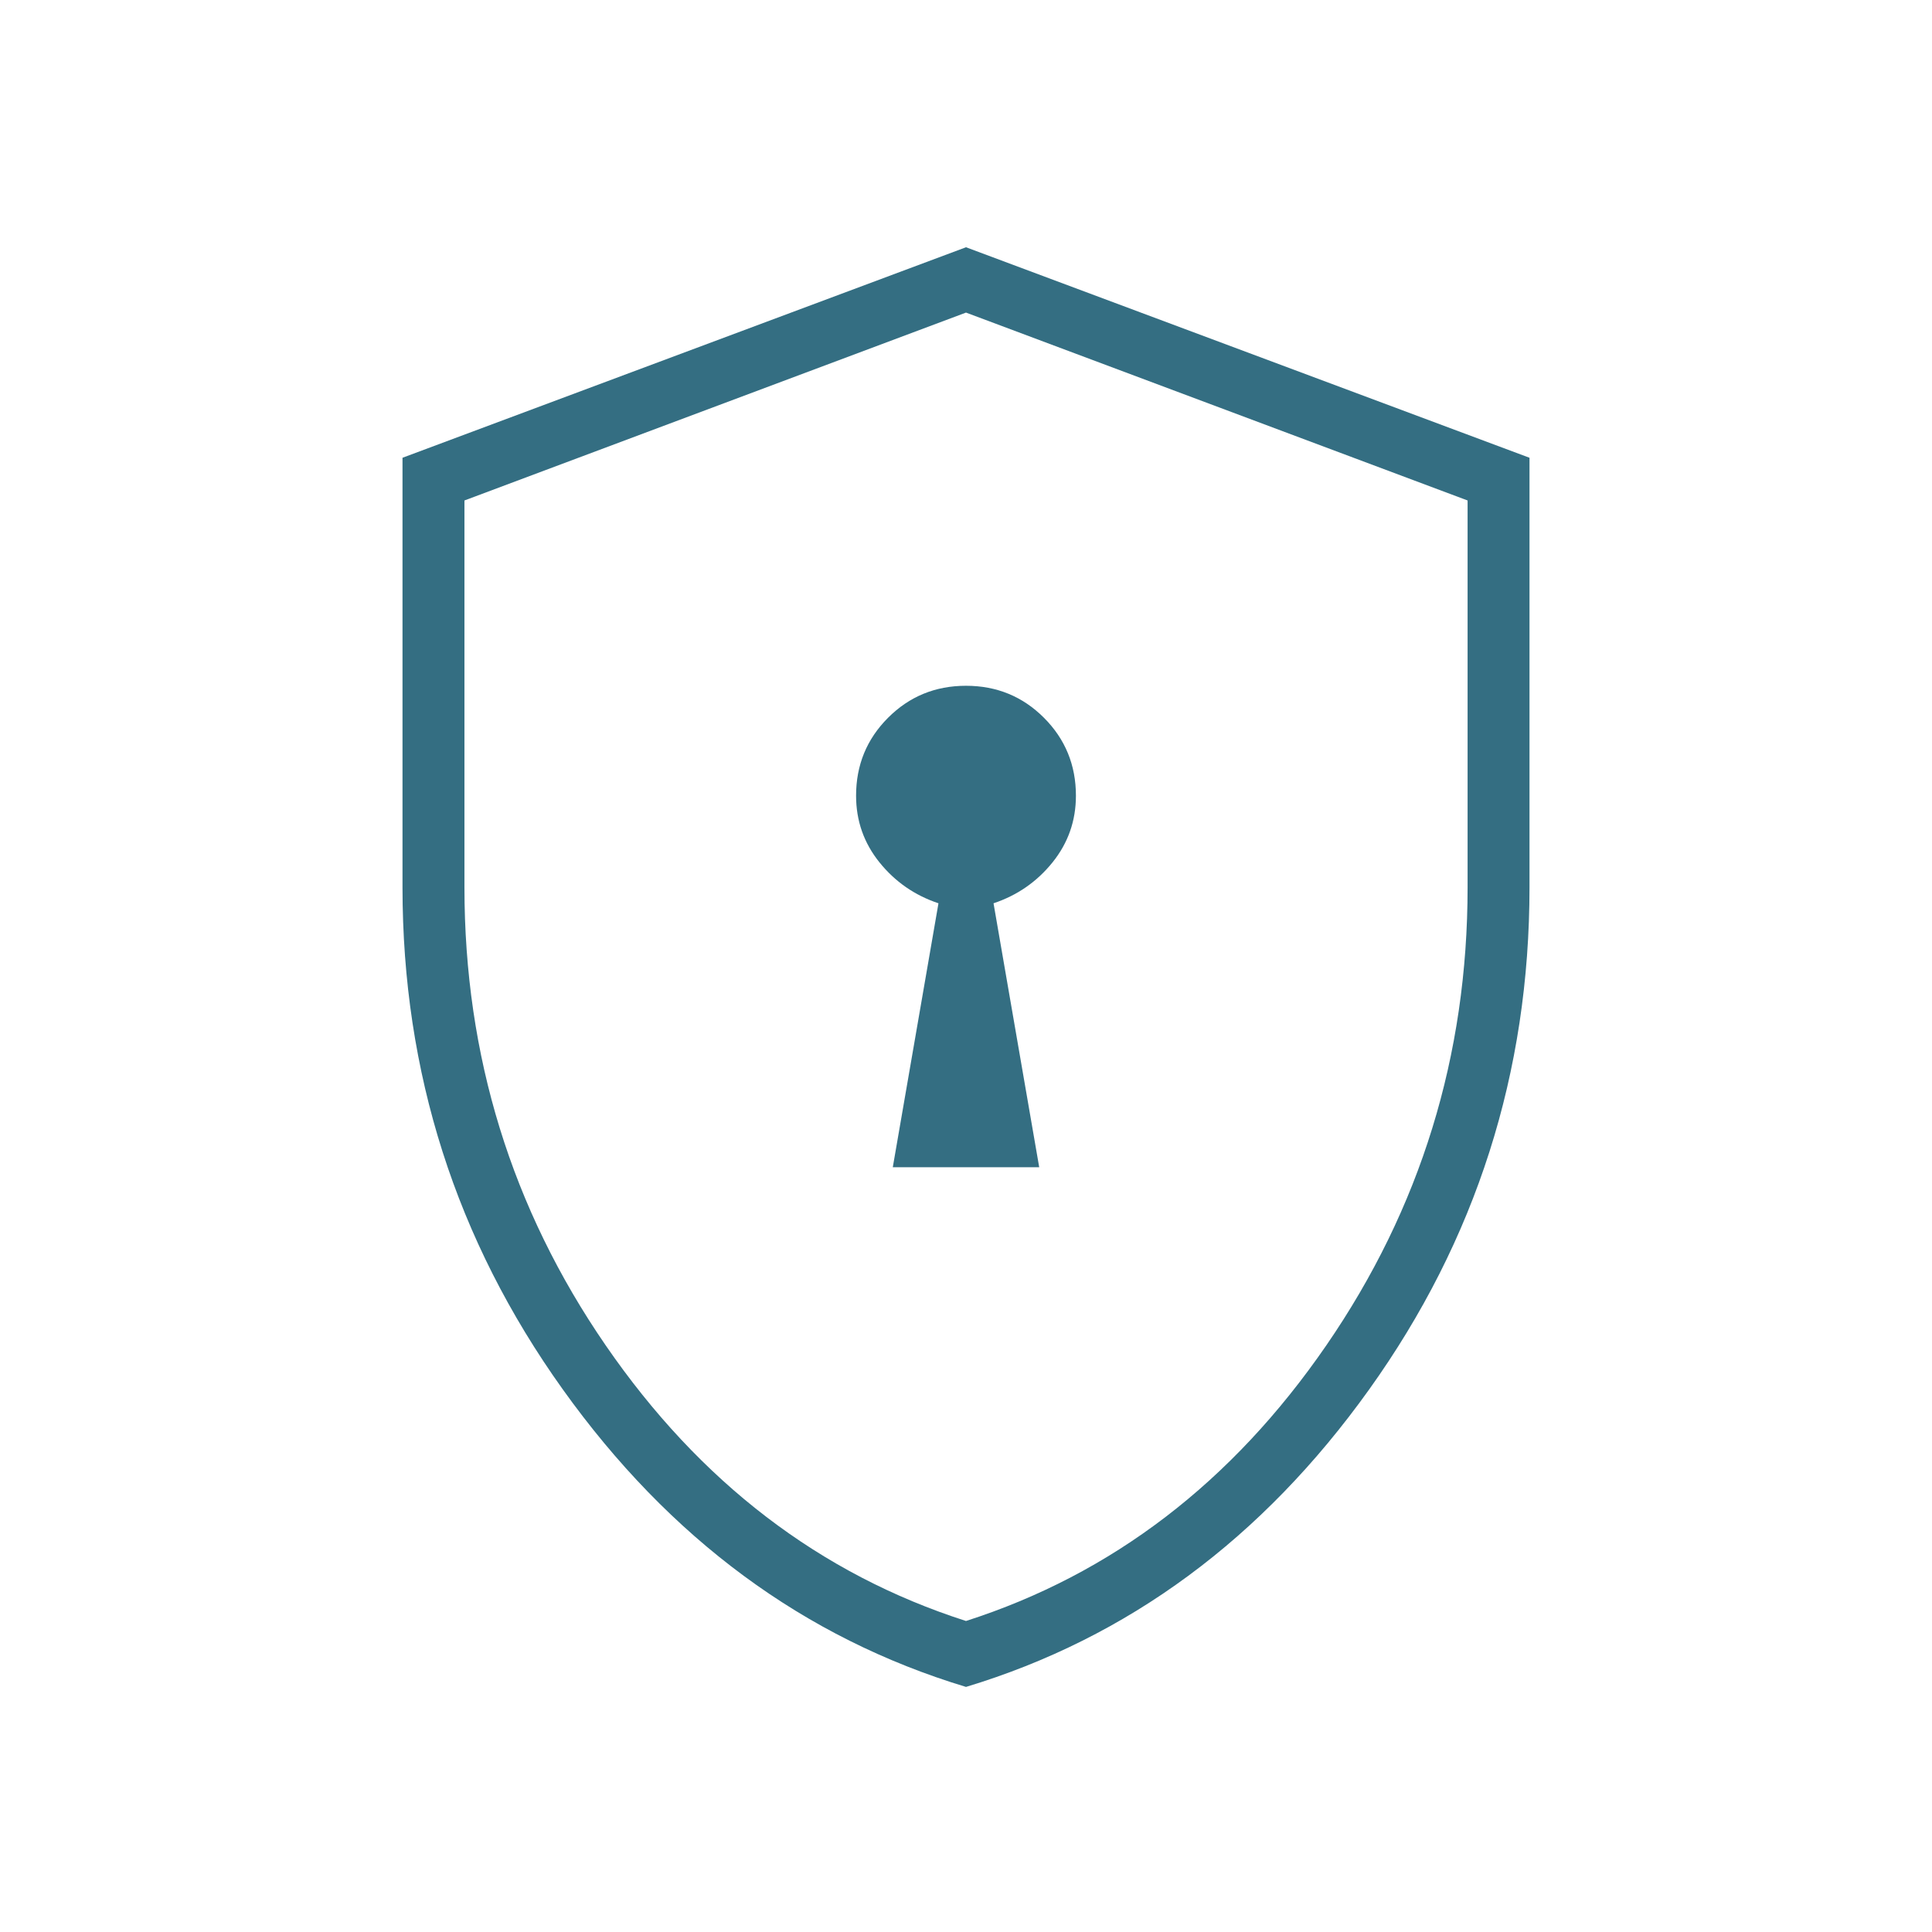 <svg width="48" height="48" viewBox="0 0 48 48" fill="none" xmlns="http://www.w3.org/2000/svg">
<mask id="mask0_102_1078" style="mask-type:alpha" maskUnits="userSpaceOnUse" x="0" y="0" width="48" height="48">
<rect width="48" height="48" fill="#D9D9D9"/>
</mask>
<g mask="url(#mask0_102_1078)">
<path d="M22.181 29H25.819L24.684 22.442C25.274 22.245 25.763 21.906 26.15 21.425C26.537 20.944 26.731 20.392 26.731 19.769C26.731 19.008 26.466 18.362 25.936 17.832C25.407 17.303 24.762 17.038 24 17.038C23.238 17.038 22.593 17.303 22.064 17.832C21.534 18.362 21.269 19.008 21.269 19.769C21.269 20.392 21.463 20.944 21.85 21.425C22.237 21.906 22.726 22.245 23.316 22.442L22.181 29ZM24 41.911C19.974 40.694 16.635 38.229 13.981 34.517C11.327 30.806 10 26.648 10 22.043V11.373L24 6.143L38 11.373V22.043C38 26.648 36.673 30.806 34.019 34.517C31.365 38.229 28.026 40.694 24 41.911ZM24 40.273C27.628 39.109 30.612 36.826 32.952 33.425C35.292 30.024 36.462 26.23 36.462 22.043V12.434L24 7.766L11.539 12.434V22.043C11.539 26.23 12.708 30.024 15.048 33.425C17.388 36.826 20.372 39.109 24 40.273Z" fill="#346E82"/>
</g>
</svg>
